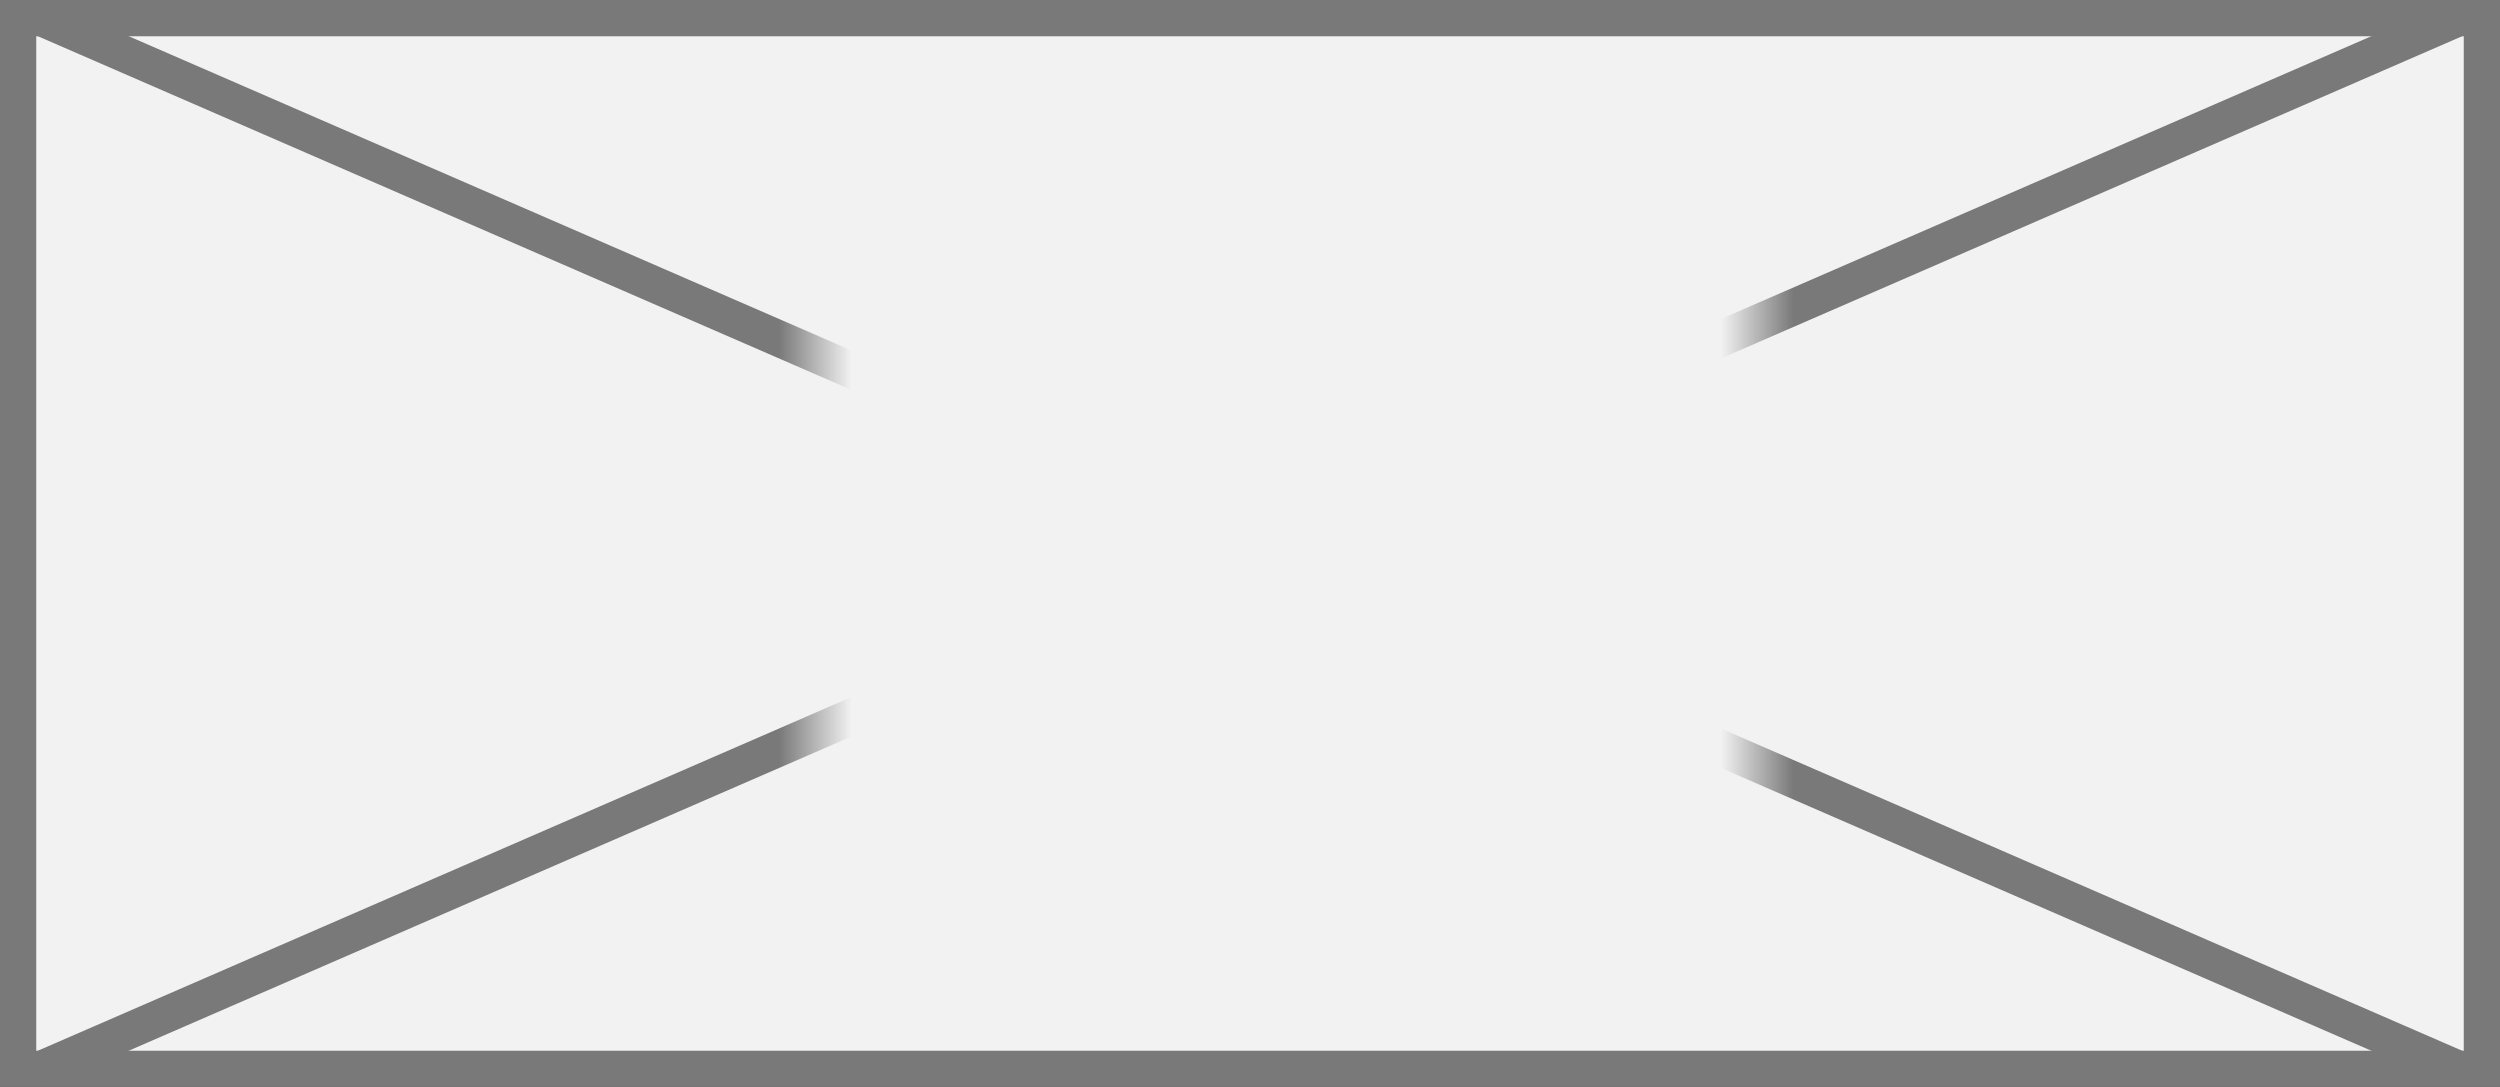 ﻿<?xml version="1.0" encoding="utf-8"?>
<svg version="1.1" xmlns:xlink="http://www.w3.org/1999/xlink" width="69px" height="30px" xmlns="http://www.w3.org/2000/svg">
  <rect width="100%" height="100%" fill="#333333" stroke="none"/>
  <defs>
    <mask fill="white" id="clip214">
      <path d="M 333.5 700  L 359.5 700  L 359.5 719  L 333.5 719  Z M 311 693  L 380 693  L 380 723  L 311 723  Z " fill-rule="evenodd" />
    </mask>
  </defs>
  <g transform="matrix(1 0 0 1 -311 -693 )">
    <path d="M 311.5 693.5  L 379.5 693.5  L 379.5 722.5  L 311.5 722.5  L 311.5 693.5  Z " fill-rule="nonzero" fill="#f2f2f2" stroke="none" />
    <path d="M 311.5 693.5  L 379.5 693.5  L 379.5 722.5  L 311.5 722.5  L 311.5 693.5  Z " stroke-width="1" stroke="#797979" fill="none" />
    <path d="M 312.055 693.459  L 378.945 722.541  M 378.945 693.459  L 312.055 722.541  " stroke-width="1" stroke="#797979" fill="none" mask="url(#clip214)" />
  </g>
</svg>